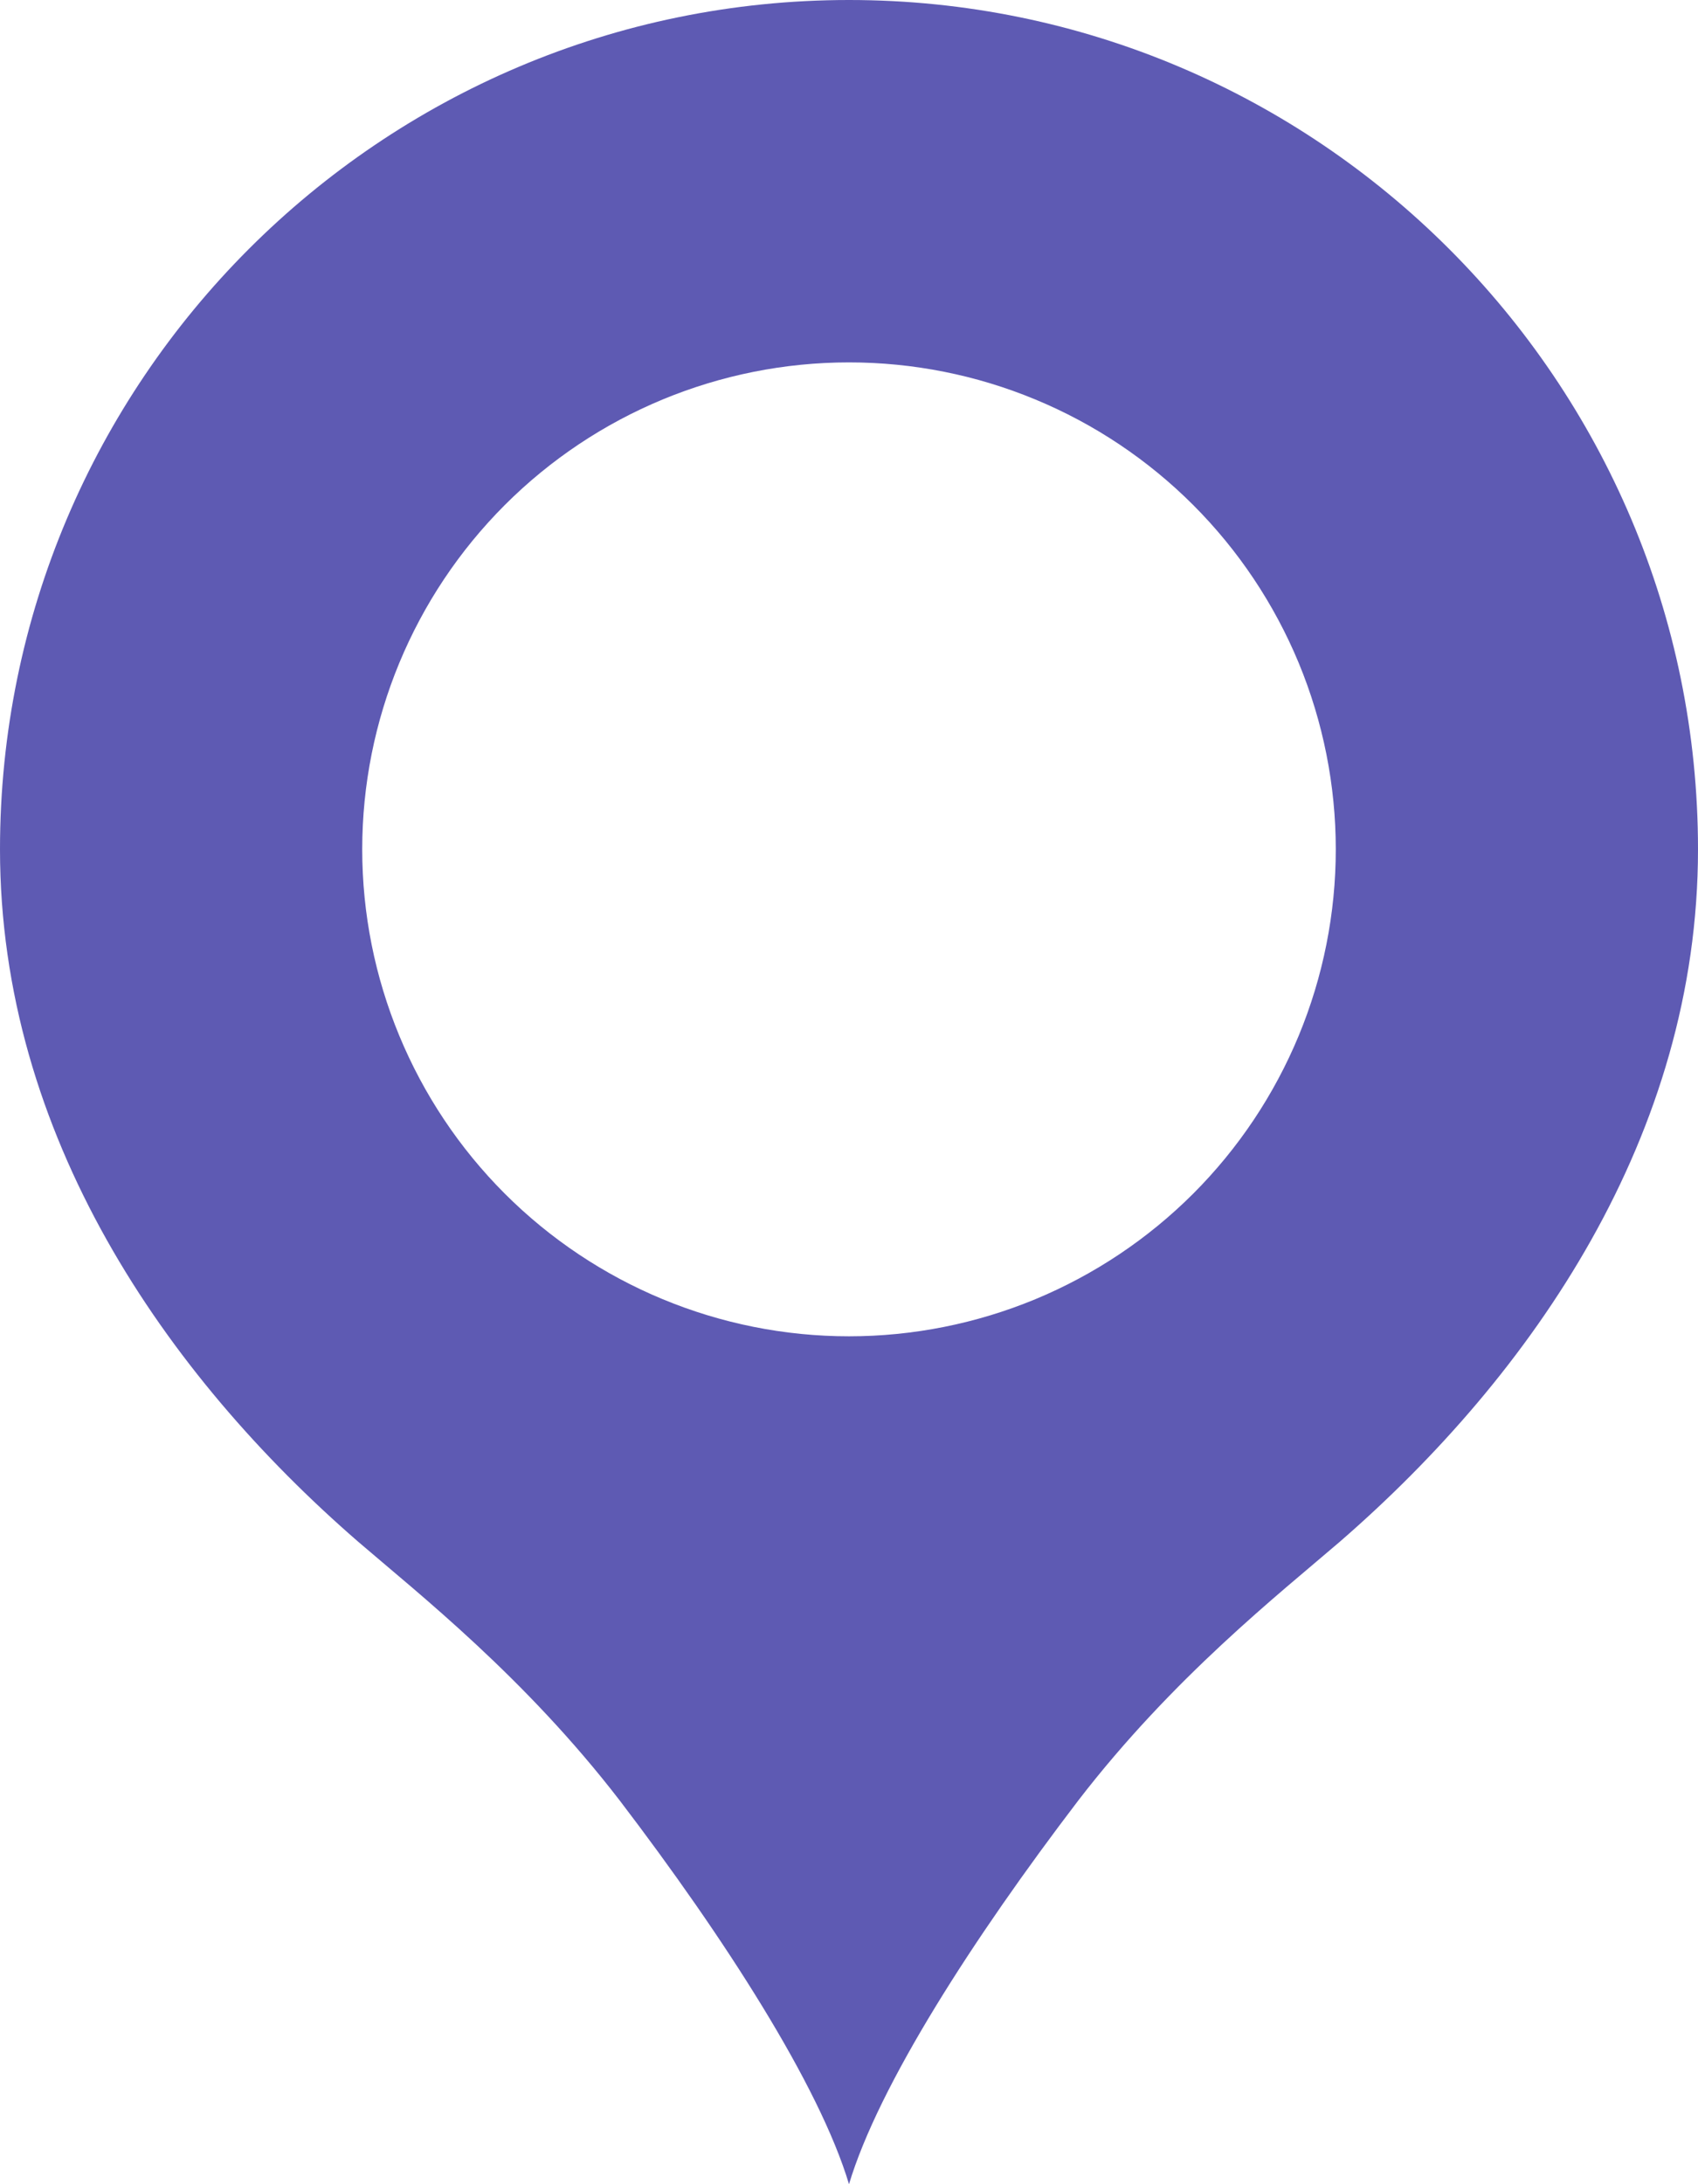 <svg fill="none" height="36" viewBox="0 0 28 36" width="28" xmlns="http://www.w3.org/2000/svg">
    <path
        d="M14 0C6.277 0 0 6.276 0 13.999C0 18.712 2.73 22.655 5.903 25.408C6.907 26.271 8.657 27.647 10.22 29.677C11.947 31.94 13.51 34.367 14 36C14.49 34.367 16.053 31.94 17.78 29.677C19.343 27.647 21.093 26.271 22.097 25.408C25.27 22.655 28 18.712 28 13.999C28 6.276 21.723 0 14 0ZM14 5.973C15.054 5.973 16.098 6.18 17.072 6.584C18.046 6.987 18.93 7.578 19.676 8.324C20.421 9.069 21.012 9.954 21.416 10.927C21.819 11.901 22.027 12.945 22.027 13.999C22.027 15.053 21.819 16.096 21.416 17.07C21.012 18.044 20.421 18.929 19.676 19.674C18.93 20.419 18.046 21.01 17.072 21.414C16.098 21.817 15.054 22.025 14 22.025C11.871 22.025 9.83 21.179 8.324 19.674C6.819 18.169 5.973 16.127 5.973 13.999C5.973 11.87 6.819 9.829 8.324 8.324C9.83 6.818 11.871 5.973 14 5.973Z"
        fill="#5E5AB3" />
</svg>
